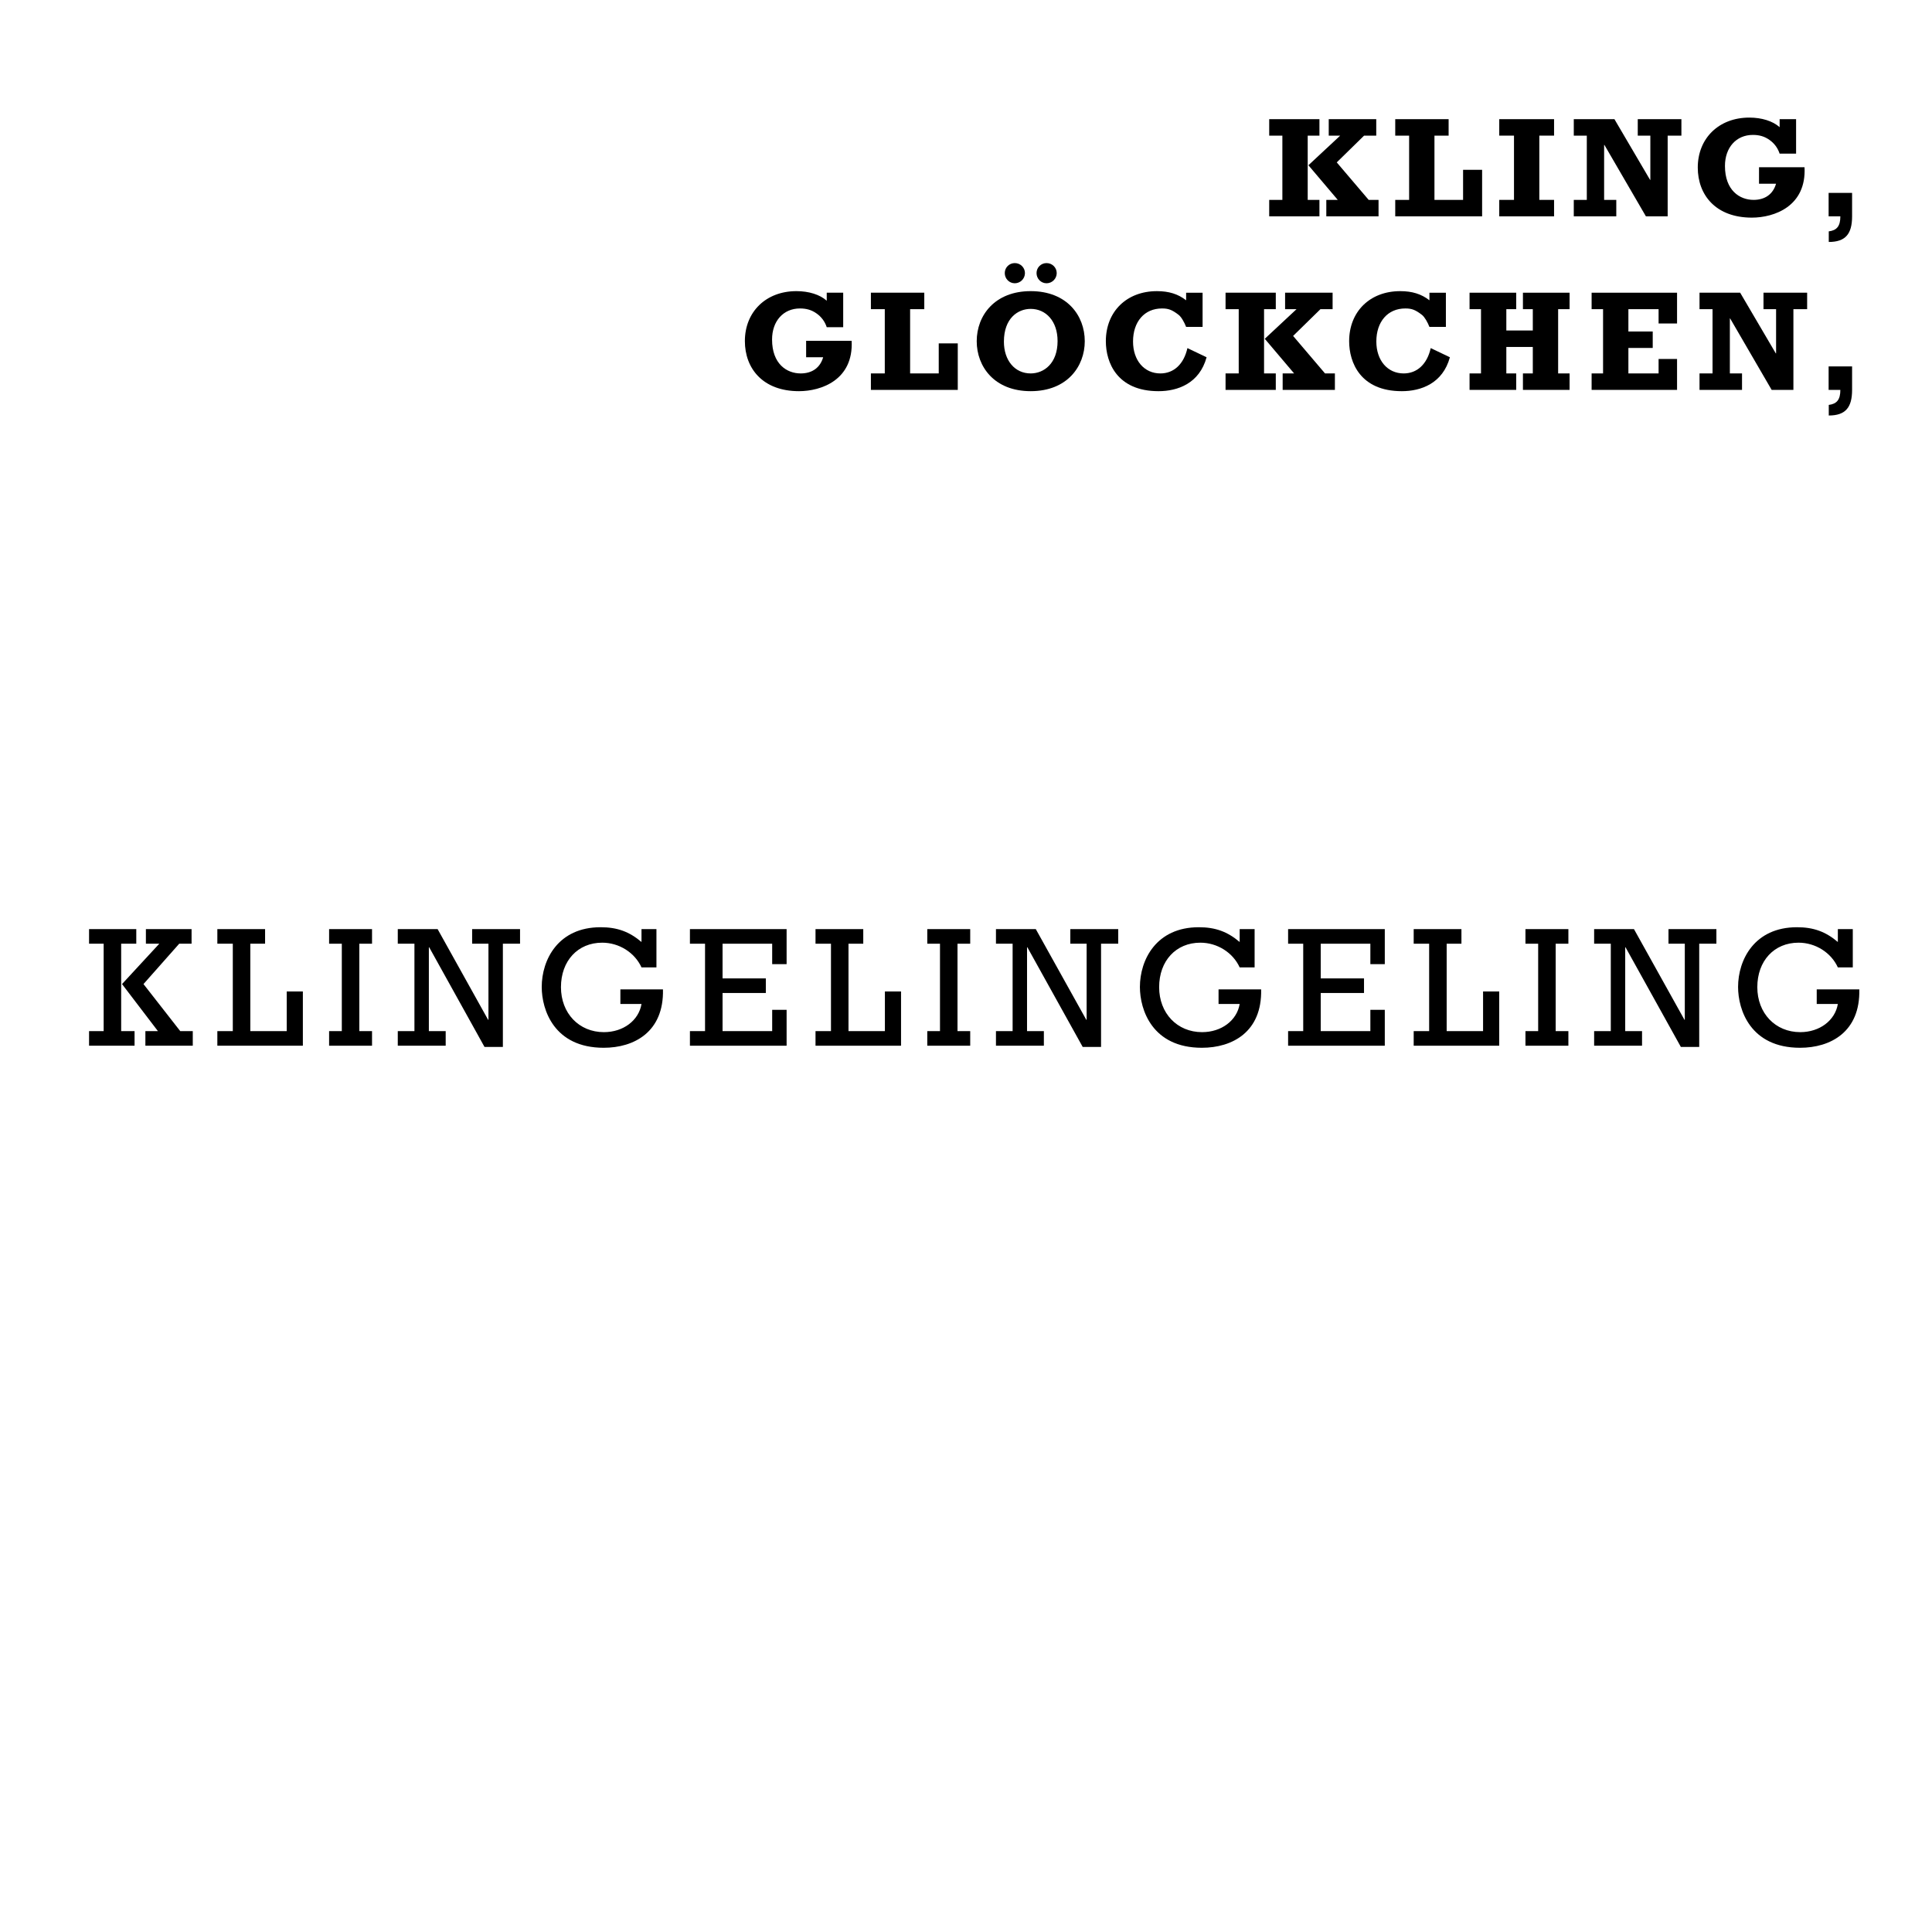 <?xml version="1.0" encoding="utf-8"?>
<!-- Generator: Adobe Illustrator 15.1.0, SVG Export Plug-In . SVG Version: 6.00 Build 0)  -->
<!DOCTYPE svg PUBLIC "-//W3C//DTD SVG 1.1//EN" "http://www.w3.org/Graphics/SVG/1.1/DTD/svg11.dtd">
<svg version="1.1" id="vs_text" xmlns="http://www.w3.org/2000/svg" xmlns:xlink="http://www.w3.org/1999/xlink" x="0px" y="0px"
	 width="1080px" height="1080px" viewBox="0 0 1080 1080" enable-background="new 0 0 1080 1080" xml:space="preserve">
<g>
	<path d="M709.493,111.737h7.36V75.816h-7.36v-9.2h28.08v9.2h-6.56v35.921h6.56v9.2h-28.08V111.737z M741.414,111.737h6.399
		l-16.4-19.36l17.761-16.561h-6.4v-9.2h26.561v9.2h-6.8l-15.28,14.96l17.84,20.96h5.521v9.2h-29.2V111.737z"/>
	<path d="M779.948,111.737h7.76V75.816h-7.76v-9.2h29.841v9.2h-7.92v35.921h16v-16.8h10.641v26h-48.562V111.737z"/>
	<path d="M838.092,111.737h8.24V75.816h-8.24v-9.2h30.641v9.2h-8.24v35.921h8.24v9.2h-30.641V111.737z"/>
	<path d="M879.755,111.737h7.28V75.816h-7.28v-9.2h22.721l19.92,33.921h0.16V75.816h-7.04v-9.2h24.4v9.2h-7.68v45.121h-12.16
		l-23.201-39.921h-0.16v30.721h6.801v9.2h-23.761V111.737z"/>
	<path d="M983.307,93.497h25.441c1.119,21.84-16.961,28.16-29.441,28.16c-20.24,0-30.24-12.72-30.24-28
		c0-16.4,11.84-27.921,28.801-27.921c6.96,0,13.12,1.92,16.96,5.36v-4.48h9.2v19.28h-9.2c-1.04-3.2-3.04-5.84-5.681-7.68
		c-2.8-2-5.76-2.8-9.279-2.8c-9.28,0-15.601,7.04-15.601,17.36c0,13.68,8.24,18.96,16,18.96c6.4,0,10.881-3.2,12.561-9.04h-9.521
		V93.497z"/>
	<path d="M1035.33,107.817v13.12c0,9.84-3.68,14.32-13.04,14.32v-5.92c4.479-0.561,6.479-2.88,6.479-8.4h-6.56v-13.12H1035.33z"/>
</g>
<g>
	<path d="M450.632,190.509h25.441c1.12,21.841-16.96,28.161-29.441,28.161c-20.24,0-30.24-12.72-30.24-28
		c0-16.4,11.84-27.921,28.8-27.921c6.96,0,13.121,1.92,16.96,5.36v-4.48h9.2v19.281h-9.2c-1.04-3.2-3.04-5.84-5.68-7.68
		c-2.8-2-5.76-2.8-9.28-2.8c-9.28,0-15.601,7.04-15.601,17.36c0,13.68,8.24,18.96,16,18.96c6.4,0,10.881-3.2,12.561-9.04h-9.521
		V190.509z"/>
	<path d="M486.839,208.749h7.76v-35.921h-7.76v-9.2h29.841v9.2h-7.92v35.921h16v-16.8H535.4v26h-48.562V208.749z"/>
	<path d="M606.392,190.749c0,13.92-9.68,27.92-30.24,27.92c-20.4,0-30.161-13.84-30.161-27.92c0-14.48,10.16-28.001,30.161-28.001
		C596.392,162.748,606.392,176.349,606.392,190.749z M561.191,190.989c0,10.48,6.08,17.76,14.96,17.76c7.44,0,15.04-5.6,15.04-18.08
		c0-11.2-6.561-18-15.04-18C569.031,172.668,561.191,177.869,561.191,190.989z M572.951,152.668c0,3.12-2.561,5.68-5.68,5.68
		c-3.121,0-5.601-2.56-5.601-5.68s2.479-5.6,5.601-5.6C570.391,147.068,572.951,149.548,572.951,152.668z M590.712,152.668
		c0,3.12-2.561,5.68-5.681,5.68s-5.6-2.56-5.6-5.68s2.479-5.6,5.6-5.6S590.712,149.548,590.712,152.668z"/>
	<path d="M672.255,163.628v19.121h-9.2c-0.96-2.48-2.641-5.52-4.16-6.72c-3.84-2.96-5.84-3.6-9.36-3.6
		c-9.76,0-16.16,7.36-16.16,18.48c0,10.56,6.24,17.84,15.28,17.84c7.521,0,13.12-5.2,15.12-14.16l10.721,5.12
		c-4,14.641-16.16,18.96-26.881,18.96c-23.2,0-29.44-16.081-29.44-27.92c0-16.561,11.6-28.001,28.561-28.001
		c6.641,0,11.84,1.6,16.32,5.12v-4.24H672.255z"/>
	<path d="M685.093,208.749h7.36v-35.921h-7.36v-9.2h28.081v9.2h-6.561v35.921h6.561v9.2h-28.081V208.749z M717.014,208.749h6.4
		l-16.4-19.36l17.76-16.561h-6.399v-9.2h26.561v9.2h-6.8l-15.281,14.961l17.841,20.96h5.521v9.2h-29.201V208.749z"/>
	<path d="M808.262,163.628v19.121h-9.201c-0.959-2.48-2.64-5.52-4.16-6.72c-3.84-2.96-5.84-3.6-9.359-3.6
		c-9.761,0-16.16,7.36-16.16,18.48c0,10.56,6.24,17.84,15.279,17.84c7.521,0,13.121-5.2,15.121-14.16l10.72,5.12
		c-4,14.641-16.16,18.96-26.88,18.96c-23.201,0-29.441-16.081-29.441-27.92c0-16.561,11.601-28.001,28.561-28.001
		c6.641,0,11.841,1.6,16.32,5.12v-4.24H808.262z"/>
	<path d="M821.491,208.749h6.4v-35.921h-6.4v-9.2h26.081v9.2h-5.521v11.921h14.8v-11.921h-5.52v-9.2h26.08v9.2h-6.399v35.921h6.399
		v9.2h-26.08v-9.2h5.52v-14.8h-14.8v14.8h5.521v9.2h-26.081V208.749z"/>
	<path d="M889.723,208.749h6.4v-35.921h-6.4v-9.2h47.762v17.201h-10.32v-8h-16.881v12.48h13.601v9.2h-13.601v14.24h16.881v-8.08
		h10.32v17.28h-47.762V208.749z"/>
	<path d="M950.042,208.749h7.28v-35.921h-7.28v-9.2h22.721l19.921,33.921h0.16v-24.721h-7.041v-9.2h24.4v9.2h-7.68v45.121h-12.16
		l-23.2-39.921h-0.16v30.721h6.8v9.2h-23.761V208.749z"/>
	<path d="M1035.33,204.829v13.12c0,9.841-3.68,14.32-13.04,14.32v-5.92c4.479-0.56,6.479-2.88,6.479-8.4h-6.56v-13.12H1035.33z"/>
</g>
<g>
	<path d="M57.943,527.541h-8.159v-8.16h26.398v8.16h-8.448v48.86h7.488v8.16H49.784v-8.16h8.159V527.541z M89.045,527.541h-7.488
		v-8.16h25.534v8.16h-6.911l-19.967,22.558l20.543,26.302h7.007v8.16H81.27v-8.16h7.007l-20.063-26.302L89.045,527.541z"/>
	<path d="M130.136,527.541h-8.64v-8.16h26.687v8.16h-8.256v48.86h20.351v-22.174h9.023v30.334h-47.805v-8.16h8.64V527.541z"/>
	<path d="M191.076,527.541h-7.104v-8.16h23.998v8.16h-7.104v48.86h7.104v8.16h-23.998v-8.16h7.104V527.541z"/>
	<path d="M231.673,527.541h-9.311v-8.16h22.27l28.222,50.685h0.192v-42.525h-9.12v-8.16h26.782v8.16h-9.599v57.692h-10.271
		l-30.91-55.676h-0.192V576.4h9.407v8.16h-26.782v-8.16h9.311V527.541z"/>
	<path d="M370.6,553.074c0.576,23.807-16.127,32.638-33.118,32.638c-27.742,0-34.654-21.214-34.654-33.981
		c0-15.167,9.12-33.405,32.926-33.405c9.312,0,16.031,2.496,22.847,8.255v-7.2h8.351v21.406h-8.351
		c-3.744-8.255-12.479-13.823-21.982-13.823c-13.631,0-23.039,10.175-23.039,24.862c0,14.592,10.079,25.15,23.999,25.15
		c10.847,0,19.486-6.527,21.022-15.742h-11.808v-8.16H370.6z"/>
	<path d="M394.123,527.541h-8.448v-8.16h54.044v19.583h-8.063v-11.423h-27.742v19.391h24.19v8.158h-24.19V576.4h27.742v-11.902
		h8.063v20.063h-54.044v-8.16h8.448V527.541z"/>
	<path d="M464.52,527.541h-8.64v-8.16h26.687v8.16h-8.256v48.86h20.351v-22.174h9.023v30.334H455.88v-8.16h8.64V527.541z"/>
	<path d="M525.46,527.541h-7.104v-8.16h23.998v8.16h-7.104v48.86h7.104v8.16h-23.998v-8.16h7.104V527.541z"/>
	<path d="M566.058,527.541h-9.312v-8.16h22.271l28.222,50.685h0.192v-42.525h-9.12v-8.16h26.782v8.16h-9.599v57.692h-10.271
		l-30.91-55.676h-0.191V576.4h9.407v8.16h-26.782v-8.16h9.312V527.541z"/>
	<path d="M704.983,553.074c0.576,23.807-16.127,32.638-33.118,32.638c-27.741,0-34.652-21.214-34.652-33.981
		c0-15.167,9.119-33.405,32.925-33.405c9.312,0,16.031,2.496,22.847,8.255v-7.2h8.352v21.406h-8.352
		c-3.744-8.255-12.479-13.823-21.982-13.823c-13.631,0-23.038,10.175-23.038,24.862c0,14.592,10.079,25.15,23.998,25.15
		c10.847,0,19.486-6.527,21.022-15.742h-11.807v-8.16H704.983z"/>
	<path d="M728.507,527.541h-8.448v-8.16h54.045v19.583h-8.063v-11.423h-27.742v19.391h24.19v8.158h-24.19V576.4h27.742v-11.902
		h8.063v20.063h-54.045v-8.16h8.448V527.541z"/>
	<path d="M798.903,527.541h-8.64v-8.16h26.687v8.16h-8.255v48.86h20.35v-22.174h9.023v30.334h-47.805v-8.16h8.64V527.541z"/>
	<path d="M859.844,527.541h-7.104v-8.16h23.998v8.16h-7.104v48.86h7.104v8.16H852.74v-8.16h7.104V527.541z"/>
	<path d="M900.441,527.541h-9.312v-8.16H913.4l28.222,50.685h0.192v-42.525h-9.119v-8.16h26.781v8.16h-9.6v57.692h-10.271
		l-30.91-55.676h-0.191V576.4h9.407v8.16H891.13v-8.16h9.312V527.541z"/>
	<path d="M1039.367,553.074c0.576,23.807-16.127,32.638-33.117,32.638c-27.742,0-34.654-21.214-34.654-33.981
		c0-15.167,9.12-33.405,32.926-33.405c9.312,0,16.031,2.496,22.847,8.255v-7.2h8.352v21.406h-8.352
		c-3.743-8.255-12.479-13.823-21.982-13.823c-13.631,0-23.038,10.175-23.038,24.862c0,14.592,10.079,25.15,23.998,25.15
		c10.848,0,19.486-6.527,21.022-15.742h-11.808v-8.16H1039.367z"/>
</g>
</svg>
